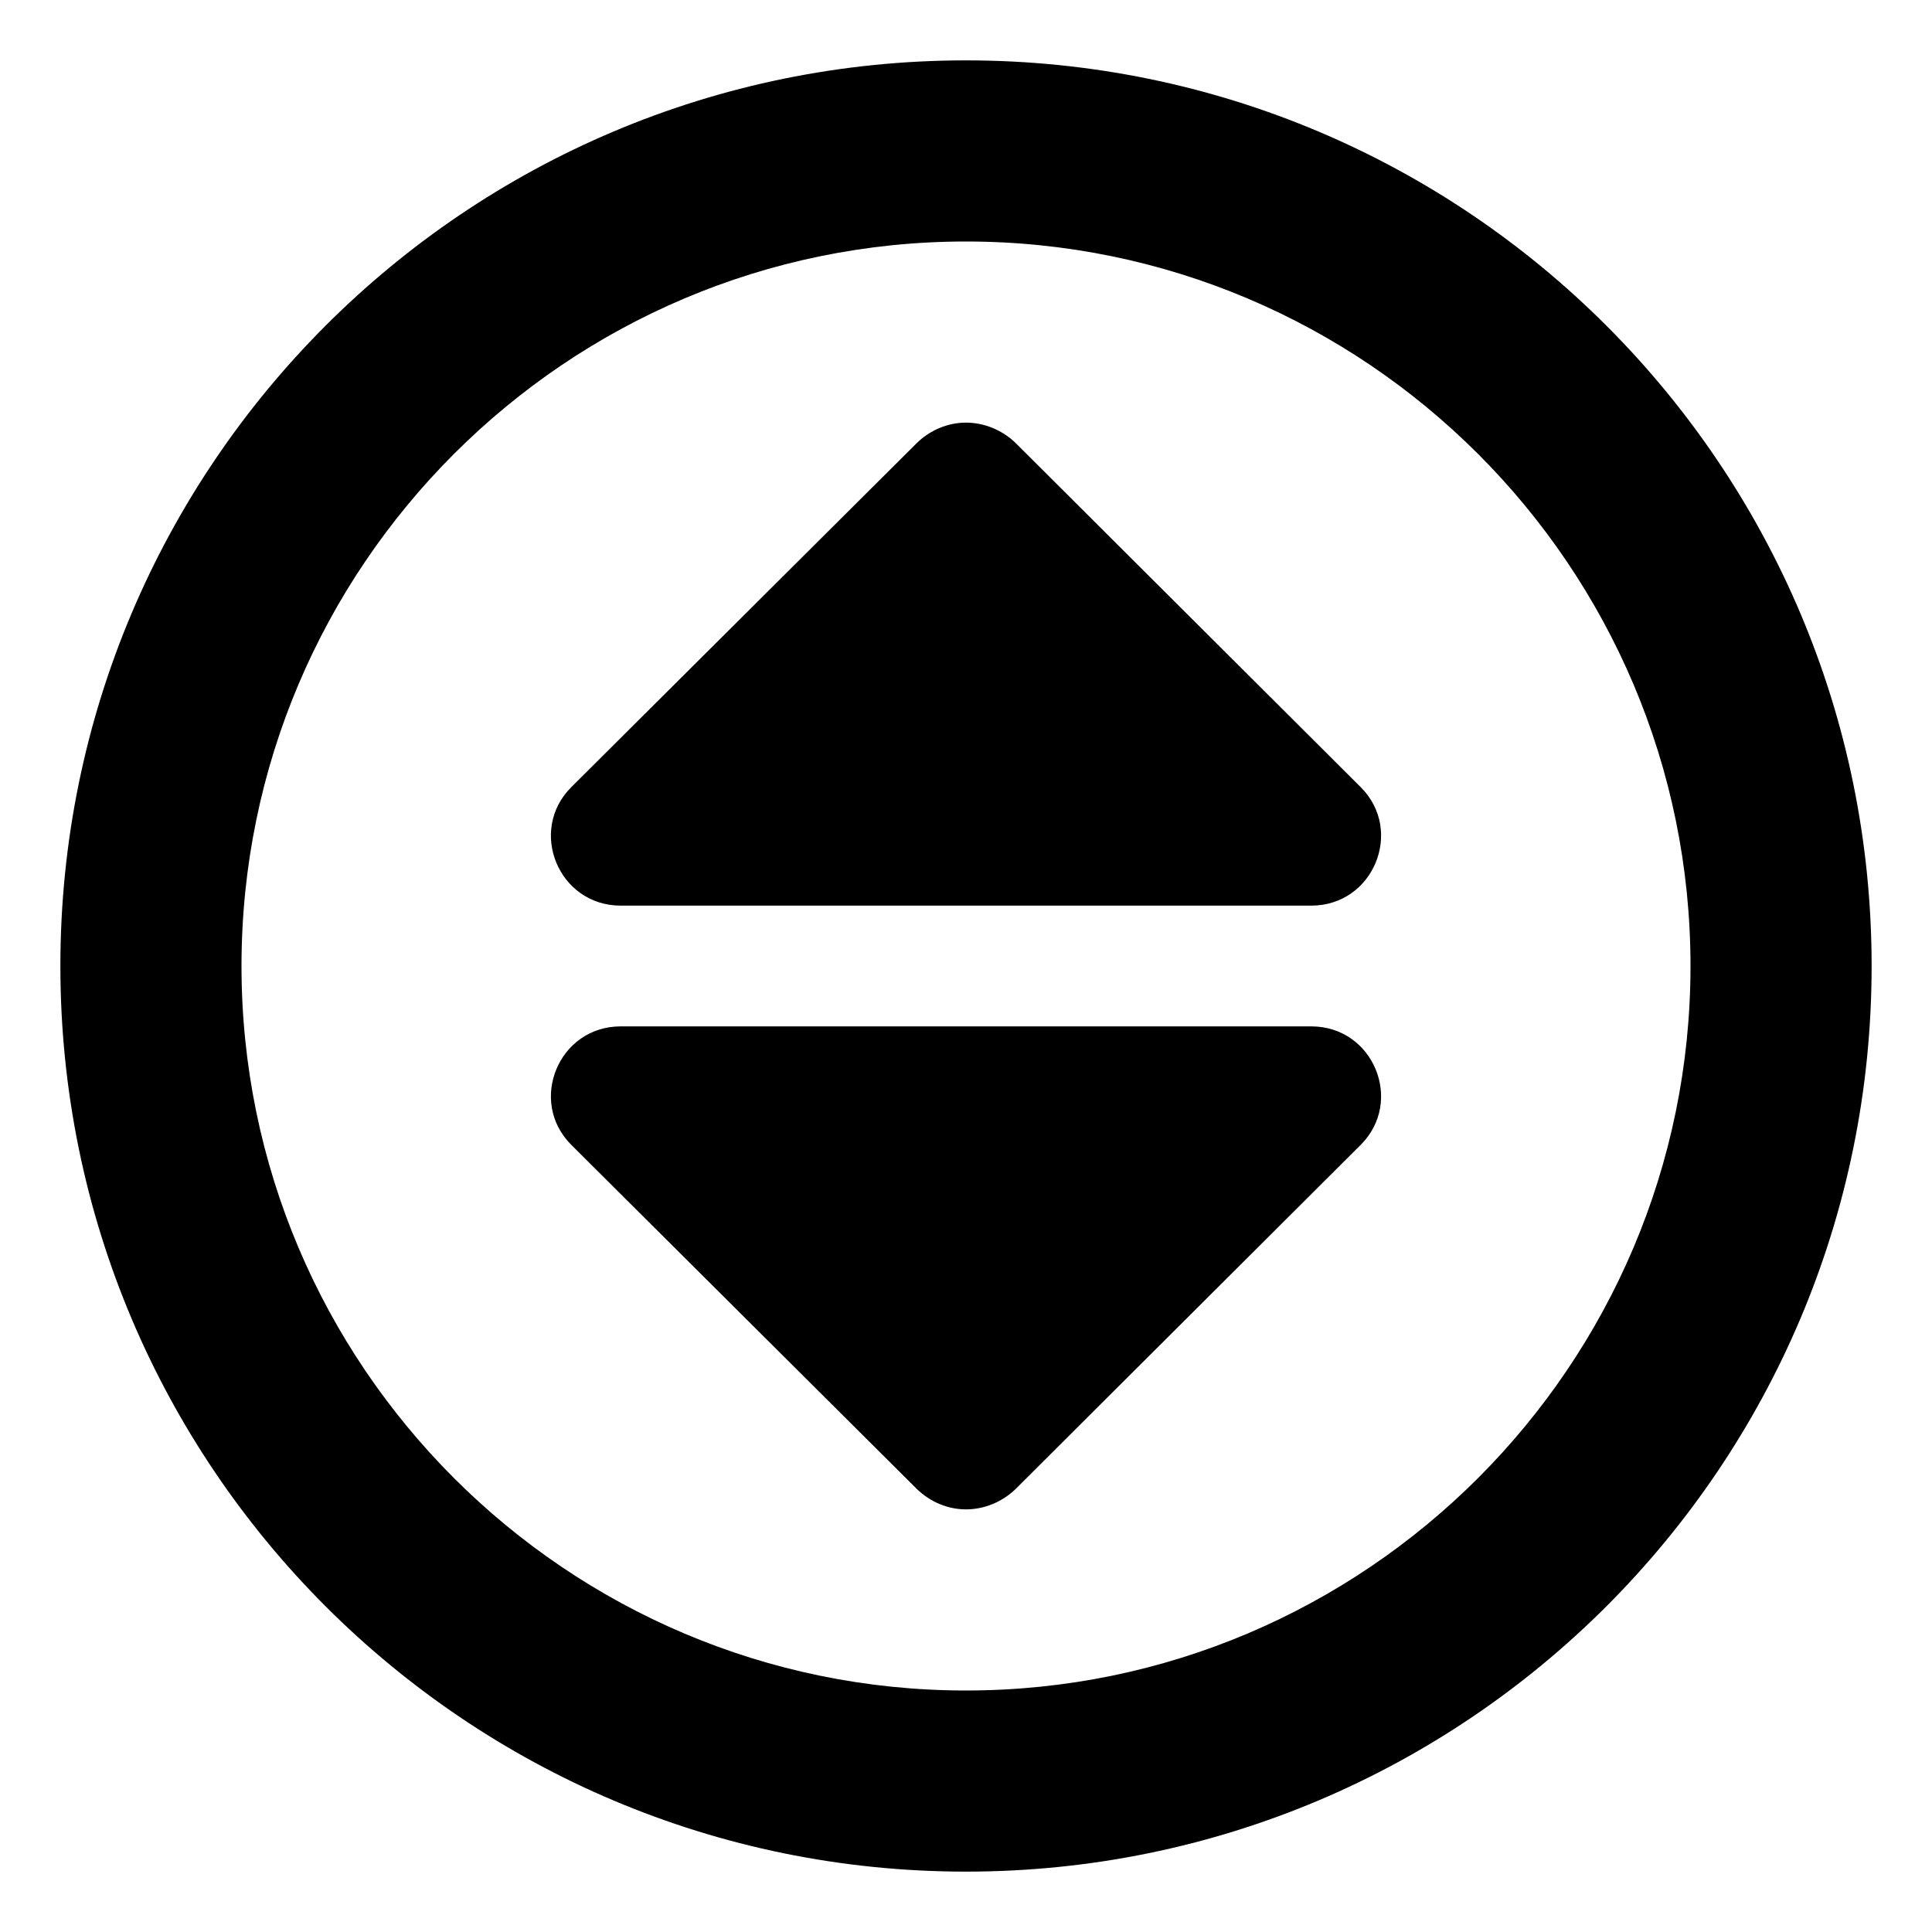 <svg xmlns="http://www.w3.org/2000/svg"
     viewBox="0 0 512 512"><!-- Font Awesome Pro 6.0.0-alpha2 by @fontawesome - https://fontawesome.com License - https://fontawesome.com/license (Commercial License) -->
    <path d="M256 16C123.451 16 16 123.453 16 256S123.451 496 256 496S496 388.547 496 256S388.549 16 256 16ZM256 448C150.131 448 64 361.867 64 256S150.131 64 256 64S448 150.133 448 256S361.869 448 256 448ZM269.125 117.375C265.625 114 260.875 112 256 112S246.5 114 243 117.375L151.375 208.625C139.875 220.125 148 240 164.5 240H347.5C364 240 372.125 220.125 360.625 208.625L269.125 117.375ZM347.5 272H164.5C148 272 139.875 291.875 151.375 303.375L243 394.625C246.5 398 251.125 400 256 400S265.625 398 269.125 394.625L360.625 303.375C372.125 291.875 364 272 347.5 272Z"/>
</svg>